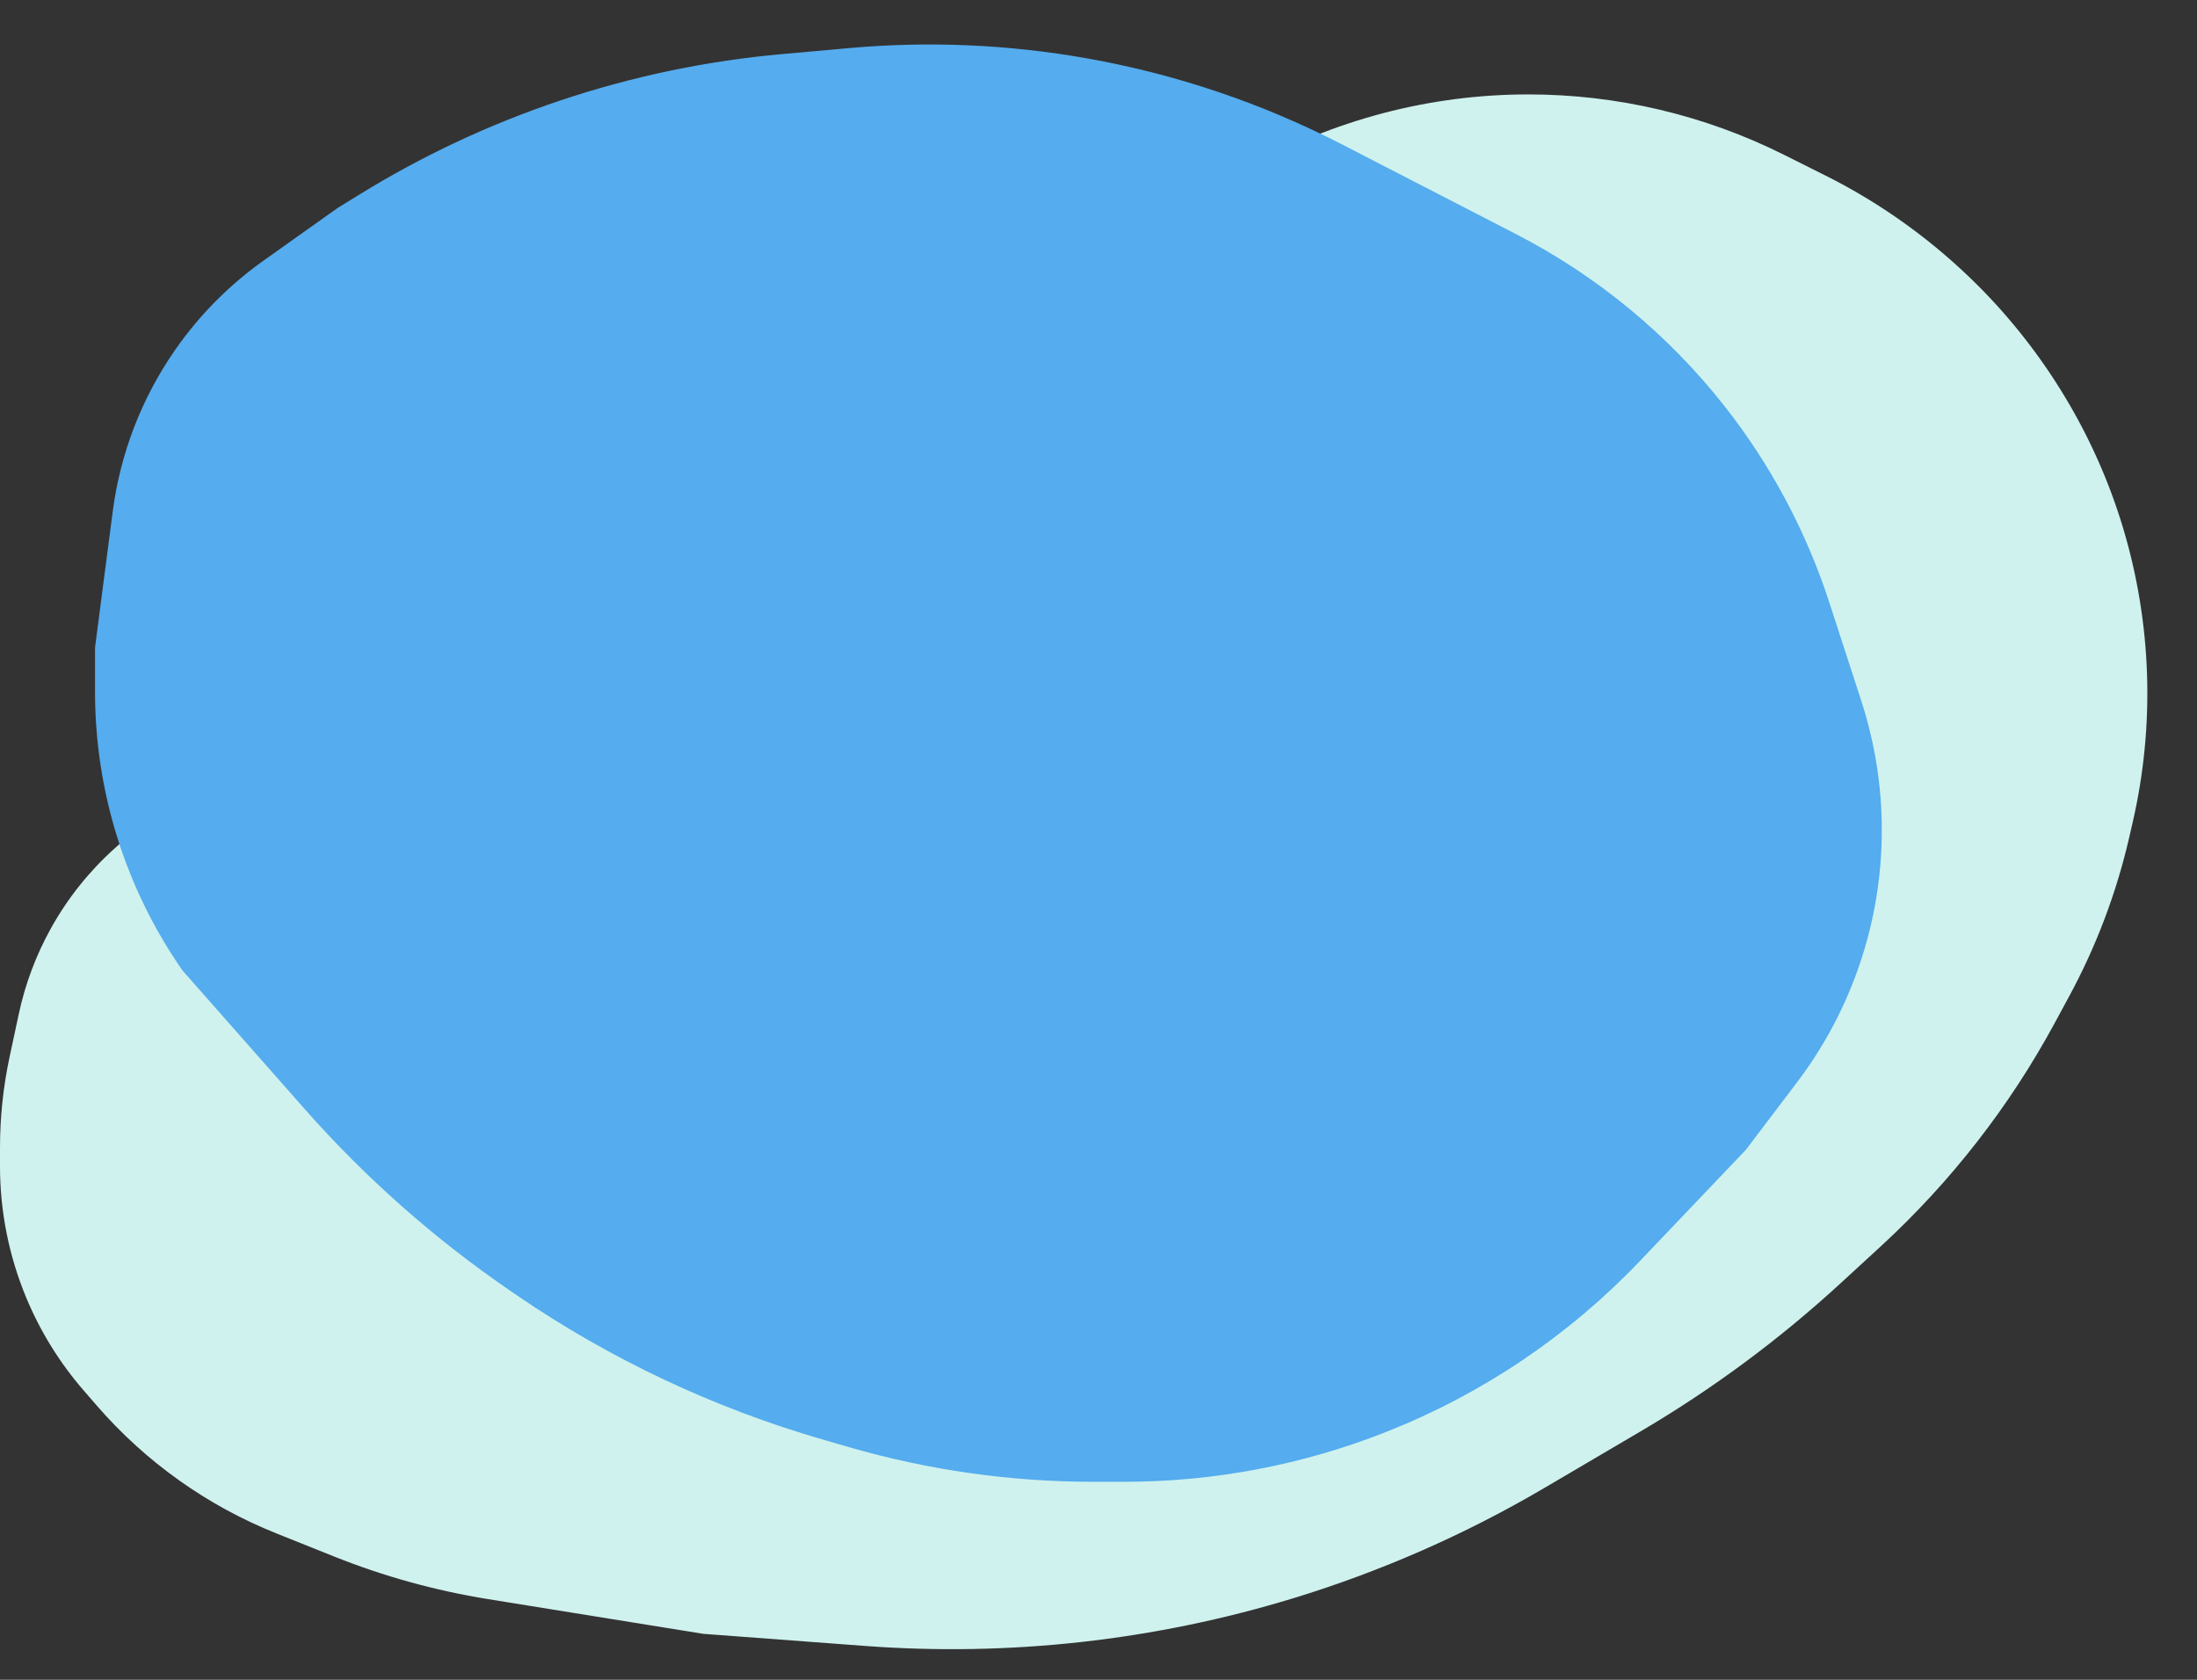 <svg width="51" height="39" viewBox="0 0 51 39" fill="none" xmlns="http://www.w3.org/2000/svg">
<rect x="0" y="0" width="51" height="39" fill="#333333" stroke="none"/>
<path d="M3.971 18.518L2.657 19.701C2.066 20.233 1.568 20.858 1.182 21.553C0.837 22.174 0.586 22.842 0.437 23.537L0.224 24.532C0.075 25.227 0 25.937 0 26.648V27.078C0 28.127 0.208 29.165 0.611 30.133C0.937 30.916 1.386 31.641 1.941 32.281L2.247 32.634C3.38 33.941 4.809 34.959 6.416 35.601L7.759 36.139C8.907 36.598 10.103 36.929 11.324 37.126L16.326 37.933L20.067 38.213C23.427 38.465 26.805 38.09 30.027 37.105C32.064 36.482 34.021 35.622 35.857 34.542L38.079 33.235C39.751 32.252 41.315 31.093 42.742 29.779L43.666 28.93C45.284 27.441 46.645 25.694 47.692 23.761L48.029 23.138C48.659 21.976 49.129 20.733 49.426 19.445L49.505 19.101C50.027 16.839 49.951 14.481 49.284 12.258C48.649 10.14 47.477 8.192 45.914 6.629C44.884 5.599 43.681 4.728 42.378 4.077L41.409 3.592C39.568 2.671 37.537 2.192 35.478 2.192C33.192 2.192 30.944 2.783 28.953 3.909L28.241 4.311C27.36 4.809 26.526 5.388 25.752 6.041L24.861 6.791C23.44 7.987 21.906 9.044 20.282 9.947L19.538 10.36C17.694 11.384 15.767 12.252 13.778 12.954L13.017 13.223L12.216 13.583C9.814 14.664 7.525 15.98 5.381 17.511L3.971 18.518Z" fill="#CFF2EE"/>
<path d="M8.354 4.51L7.842 4.825L6.117 6.051C5.319 6.618 4.625 7.319 4.066 8.123C3.288 9.241 2.791 10.529 2.616 11.88L2.206 15.032V16.062C2.206 18.374 2.914 20.632 4.235 22.53L7.065 25.74C8.479 27.343 10.086 28.764 11.85 29.972L11.983 30.063C14.167 31.558 16.576 32.694 19.119 33.428L19.727 33.604C21.562 34.134 23.463 34.403 25.373 34.403H26.102C28.186 34.403 30.252 34.008 32.189 33.241C34.415 32.36 36.423 31.005 38.074 29.271L40.527 26.696L41.717 25.126C42.993 23.442 43.683 21.386 43.683 19.273C43.683 18.257 43.523 17.247 43.209 16.28L42.466 13.991C41.929 12.337 41.104 10.791 40.029 9.425C38.723 7.767 37.077 6.408 35.201 5.44L31.167 3.36C29.303 2.398 27.304 1.723 25.239 1.356C23.417 1.032 21.56 0.951 19.717 1.116L18.151 1.256C16.394 1.413 14.661 1.777 12.988 2.339C11.366 2.884 9.811 3.612 8.354 4.51Z" fill="#55ACEE"/>
</svg>

